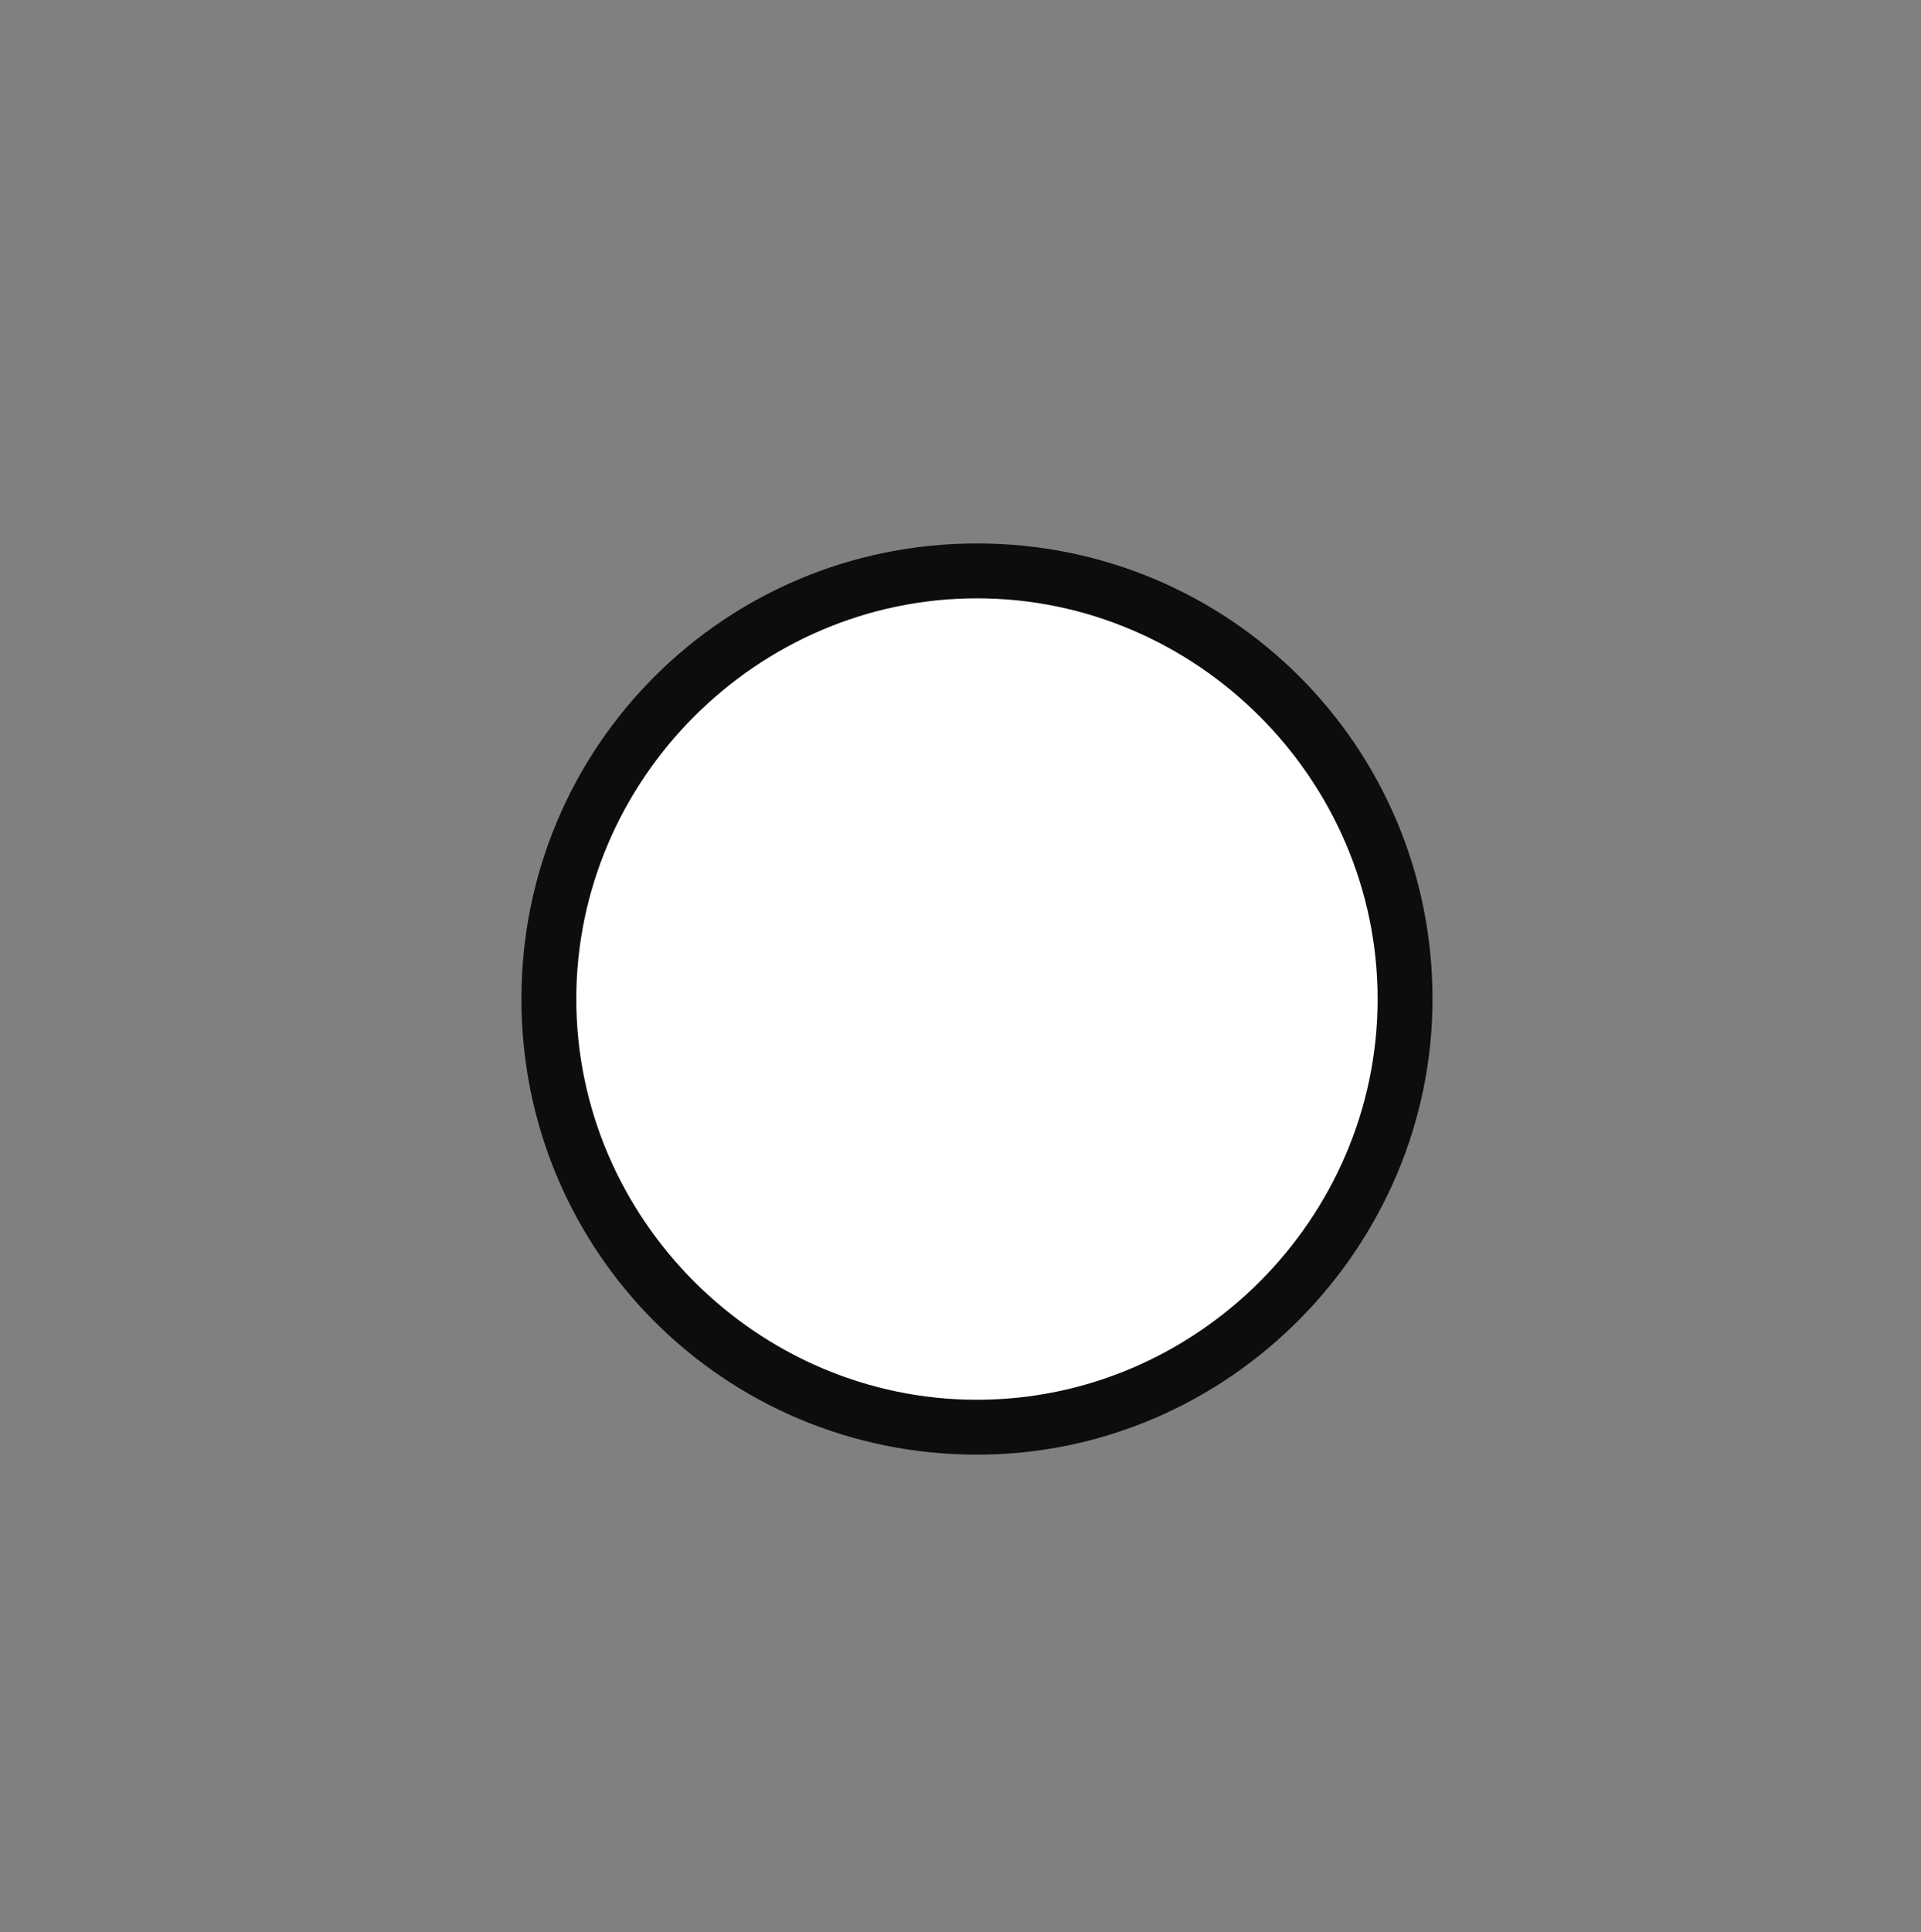 <?xml version="1.0" encoding="utf-8"?>
<!-- Generator: Adobe Illustrator 17.1.0, SVG Export Plug-In . SVG Version: 6.00 Build 0)  -->
<!DOCTYPE svg PUBLIC "-//W3C//DTD SVG 1.1//EN" "http://www.w3.org/Graphics/SVG/1.1/DTD/svg11.dtd">
<svg version="1.1" id="Layer_1" xmlns="http://www.w3.org/2000/svg" xmlns:xlink="http://www.w3.org/1999/xlink" x="0px" y="0px"
	 width="35px" height="35.2px" viewBox="0 0 35 35.2" enable-background="new 0 0 35 35.2" xml:space="preserve">
<rect x="0" y="0" width="35" height="35.2" fill="#808080" stroke="none"/>
<g>
	<circle fill="#FFFFFF" cx="17.8" cy="18.2" r="7.8"/>
	<path fill="#0C0D0D" d="M17.8,26.5c-4.6,0-8.3-3.7-8.3-8.3c0-4.6,3.7-8.3,8.3-8.3c4.6,0,8.3,3.7,8.3,8.3
		C26.1,22.7,22.4,26.5,17.8,26.5z M17.8,10.9c-4,0-7.3,3.3-7.3,7.3s3.3,7.3,7.3,7.3s7.3-3.3,7.3-7.3S21.8,10.9,17.8,10.9z"/>
</g>
</svg>
